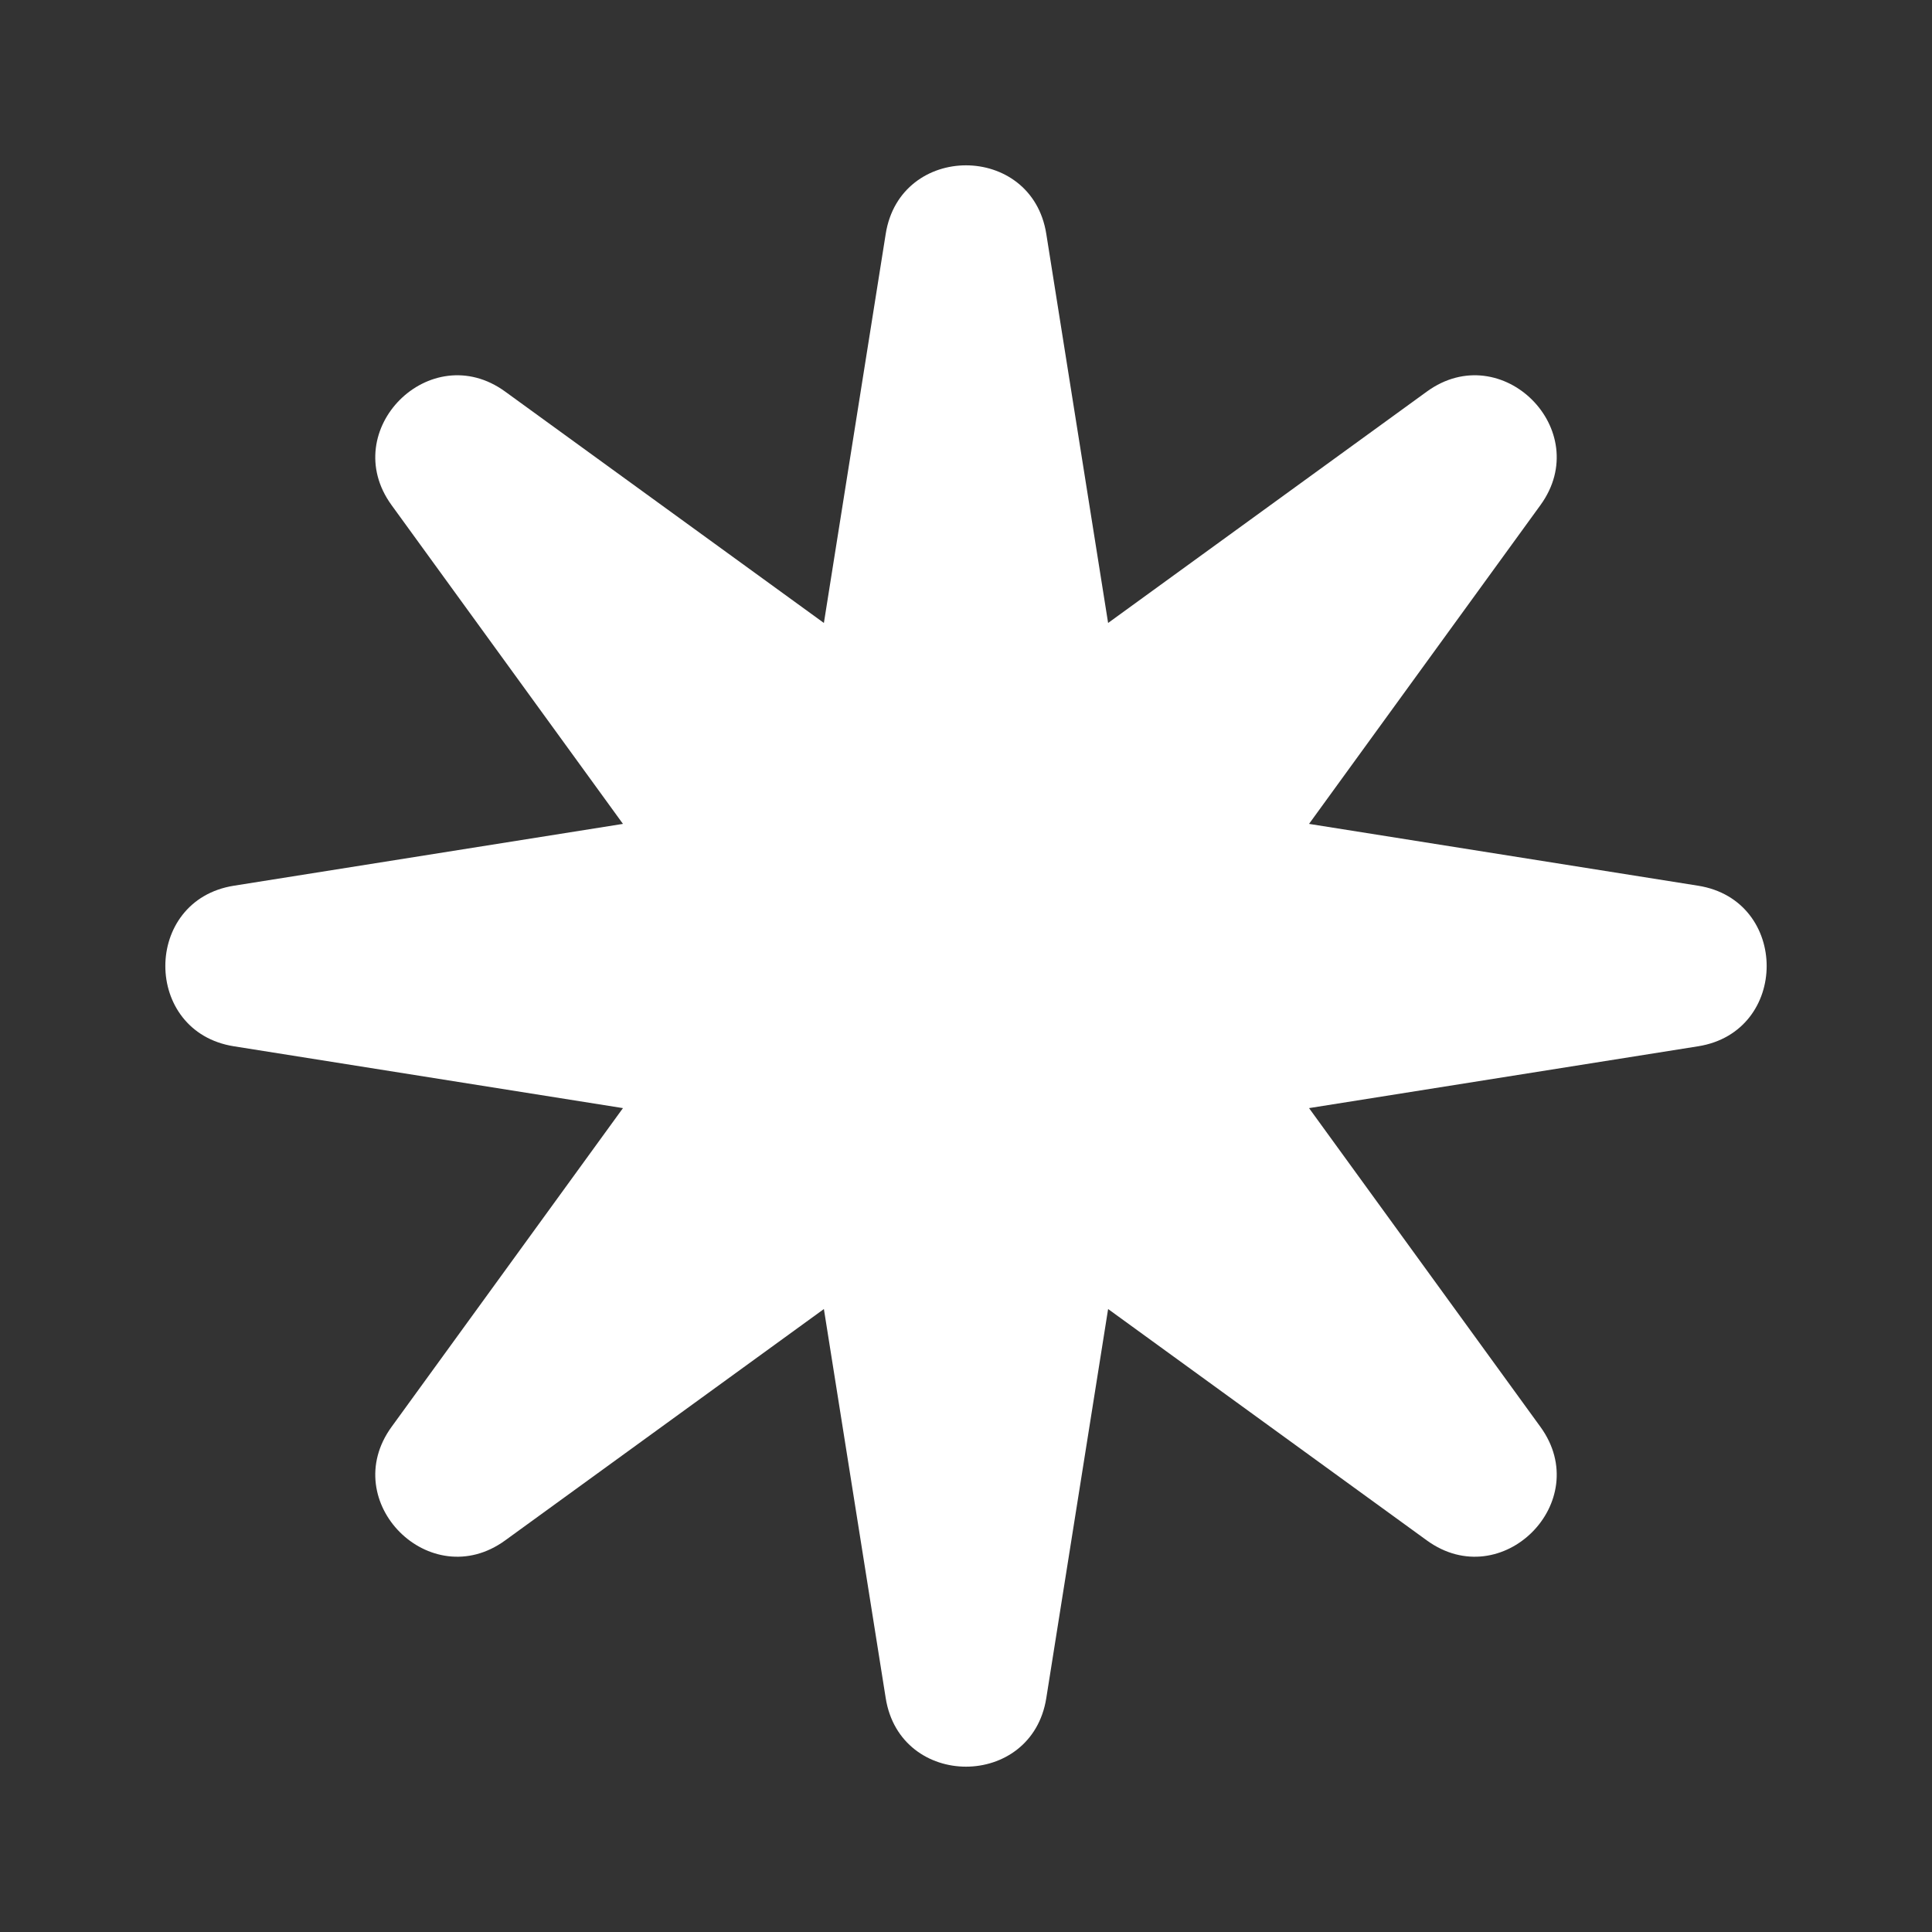 <svg width="36" height="36" viewBox="0 0 36 36" fill="none" xmlns="http://www.w3.org/2000/svg">
<rect x="0" y="0" width="36" height="36" fill="#333333" stroke="none"/>
<path d="M19.496 4.358C19.226 2.655 16.774 2.655 16.504 4.358L15.352 11.608L9.412 7.296C8.016 6.283 6.283 8.016 7.296 9.412L11.608 15.352L4.358 16.504C2.655 16.774 2.655 19.226 4.358 19.496L11.608 20.648L7.296 26.588C6.283 27.984 8.016 29.717 9.412 28.704L15.352 24.392L16.504 31.642C16.774 33.345 19.226 33.345 19.496 31.642L20.648 24.392L26.588 28.704C27.984 29.717 29.717 27.984 28.704 26.588L24.392 20.648L31.642 19.496C33.345 19.226 33.345 16.774 31.642 16.504L24.392 15.352L28.704 9.412C29.717 8.016 27.984 6.283 26.588 7.296L20.648 11.608L19.496 4.358Z" fill="white"/>
</svg>

